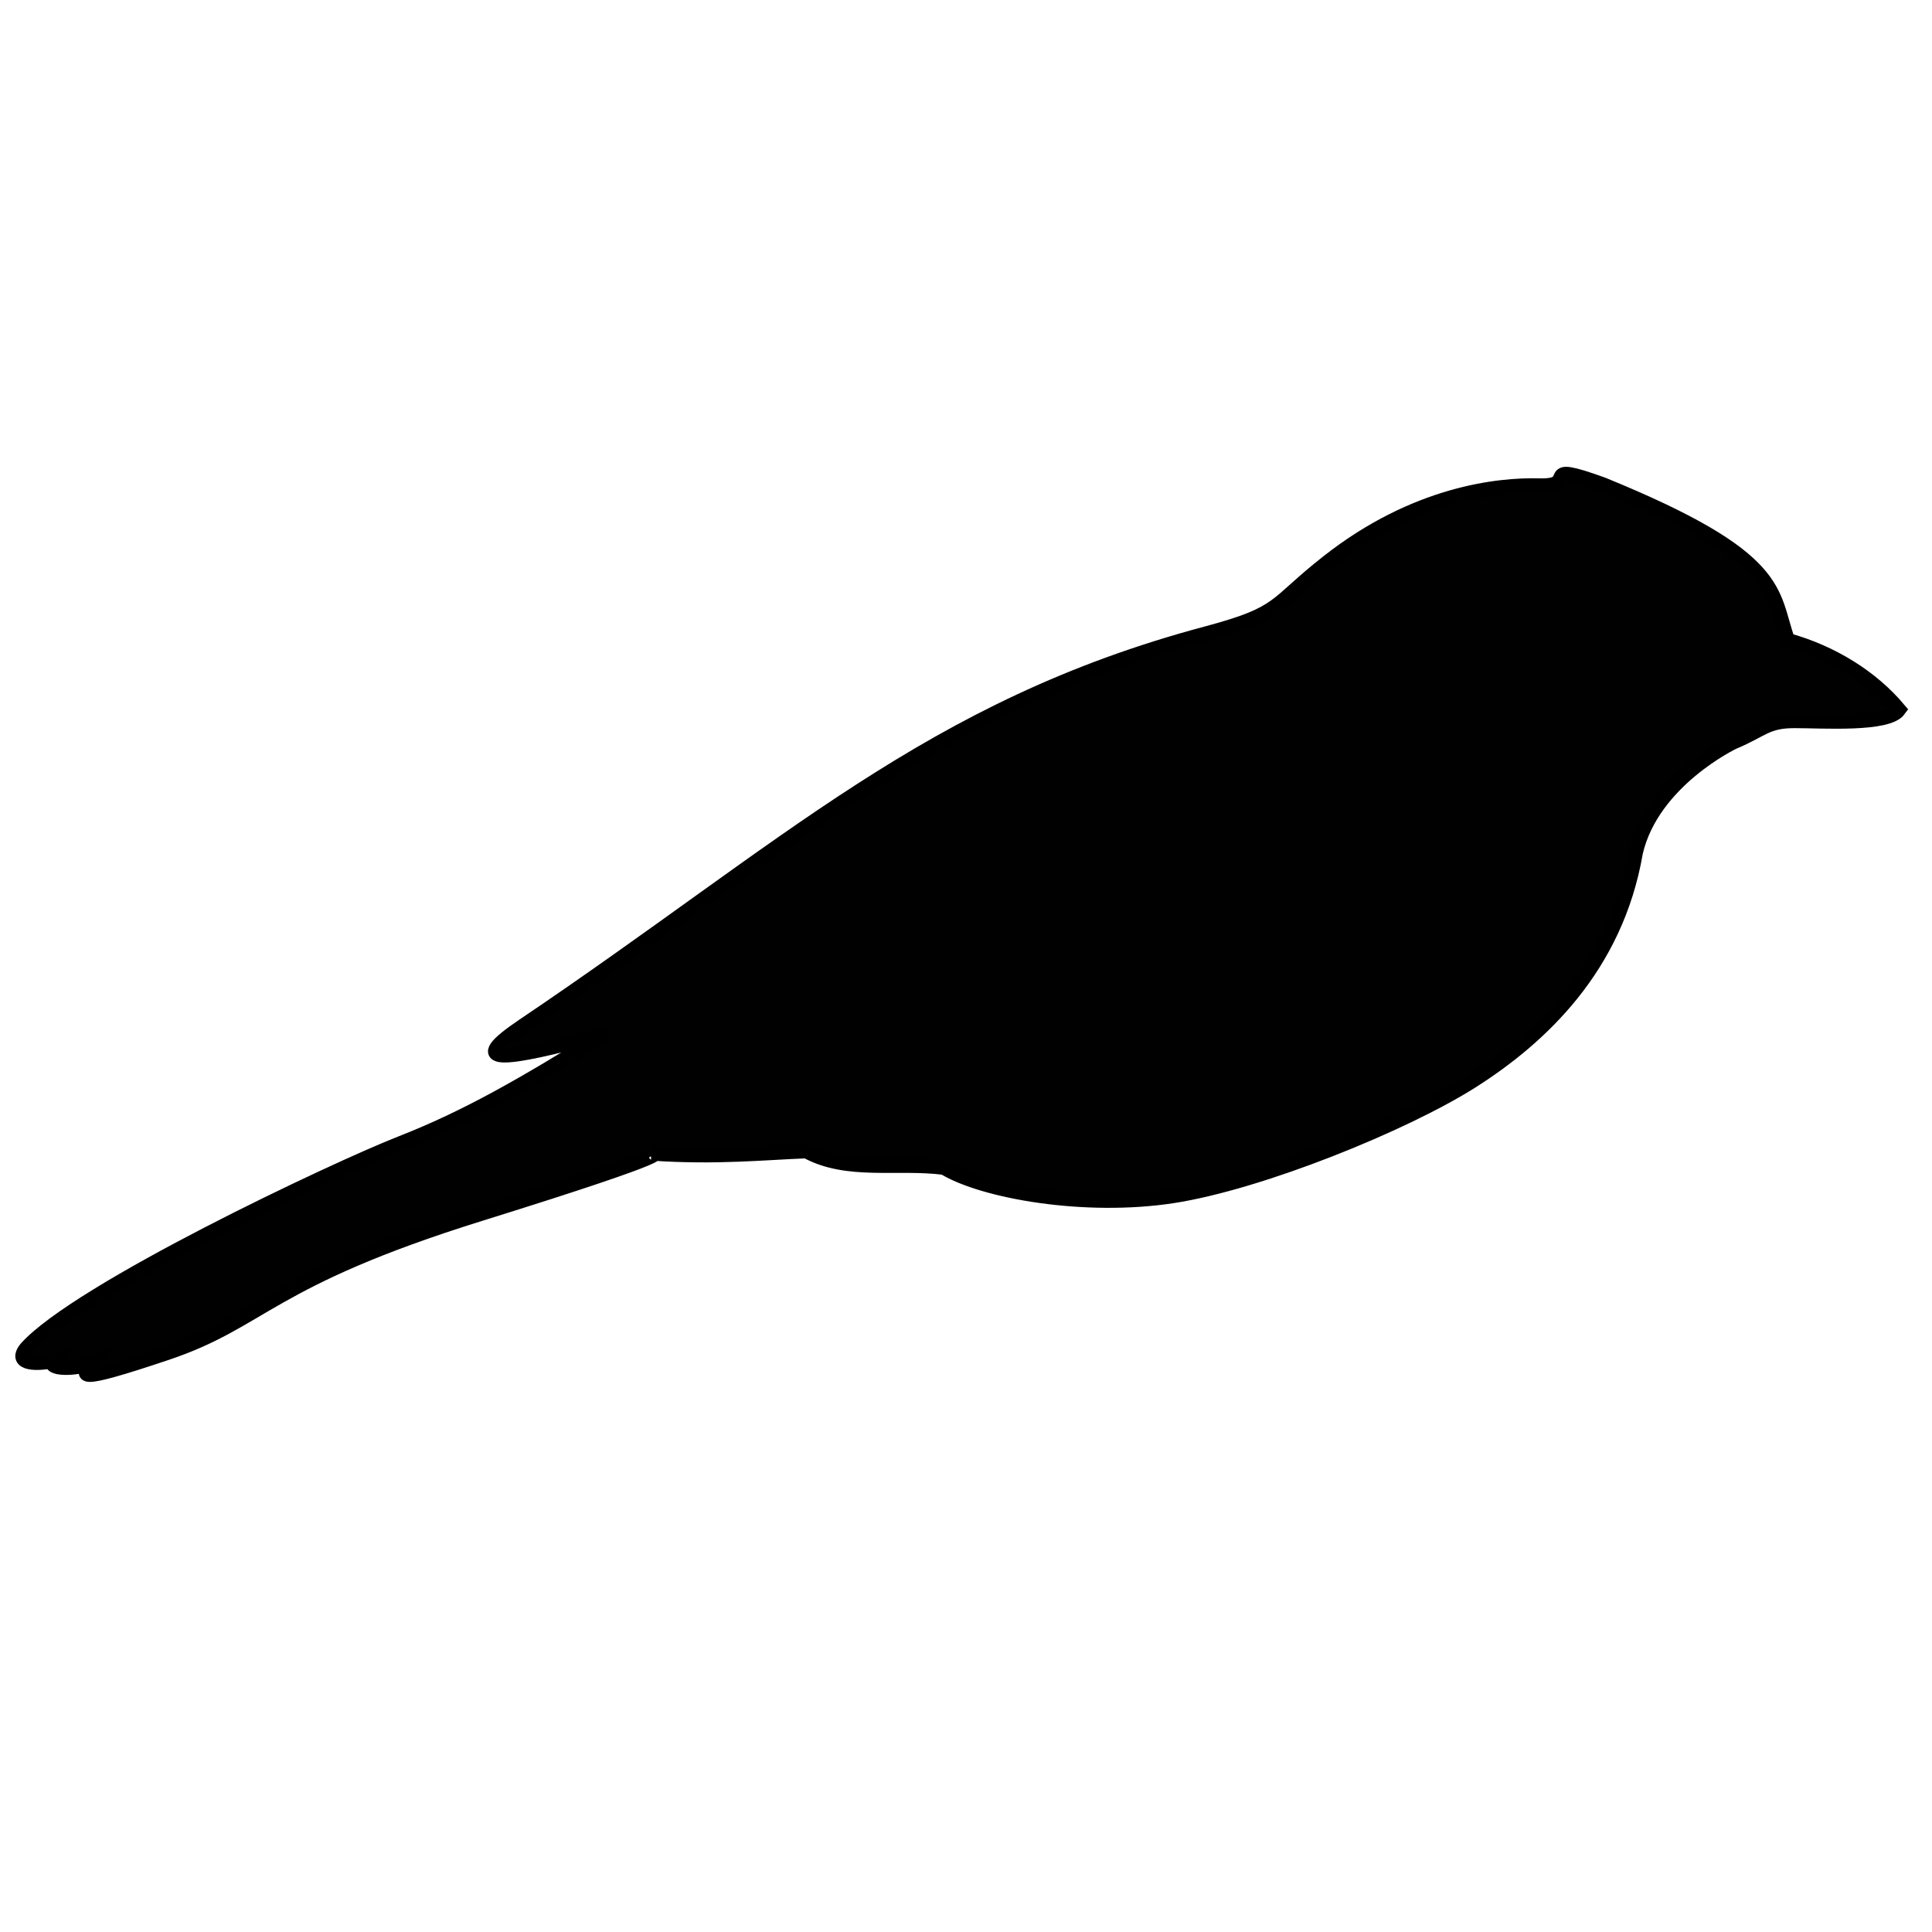<?xml version="1.0" encoding="utf-8"?>
<!-- Generator: Adobe Illustrator 16.0.0, SVG Export Plug-In . SVG Version: 6.00 Build 0)  -->
<!DOCTYPE svg PUBLIC "-//W3C//DTD SVG 1.1//EN" "http://www.w3.org/Graphics/SVG/1.1/DTD/svg11.dtd">
<svg version="1.1" id="Layer_1" style="fill:#3F5208;stroke:black;stroke-width:3" xmlns="http://www.w3.org/2000/svg" xmlns:xlink="http://www.w3.org/1999/xlink" x="0px" y="0px"
	 width="100%" height="100%" viewBox="0 0 400 400" enable-background="new 0 0 400 400" xml:space="preserve" preserveAspectRatio="none" >
<path fill="#010101" d="M358.857,153.655c6.113-2.551,6.809-4.402,12.691-4.402c5.871,0,19.266,0.93,21.613-2.324
	c-5.641-6.73-13.867-11.82-23.023-14.379c-3.535-9.98-0.723-16.926-38.305-32.242c-14.098-5.102-4.469,0.473-13.152,0.227
	c-8.469-0.227-25.652,1.59-43.711,15.777c-11.535,9.047-9.262,10.598-25.148,14.844c-57.336,15.316-86.715,44.316-141.457,81.195
	c-11.969,8.063-5.176,7.73,17.227,1.543c-17.227,10.75-28.988,17.477-42.613,22.809c-13.629,5.348-66.734,30.391-77.543,42.449
	c-2.82,3.488,2.82,3.258,5.625,2.559c-1.395,1.852,4.711,1.852,8.004,0.457c-1.883,2.559-4.473,4.645,15.516-2.078
	c19.957-6.727,20.91-15.082,64.852-28.77c43.945-13.68,35.484-12.523,35.484-12.523c13.387,0.922,23.57-0.16,32.039-0.473
	c8.453,4.648,18.789,2.176,28.5,3.418c8.152,4.945,29.145,8.656,47.316,5.875c18.16-2.797,47.934-14.859,62.035-23.82
	c14.098-8.977,29.766-23.512,33.84-47.324C342.088,161.62,358.857,153.655,358.857,153.655z"/>
</svg>
